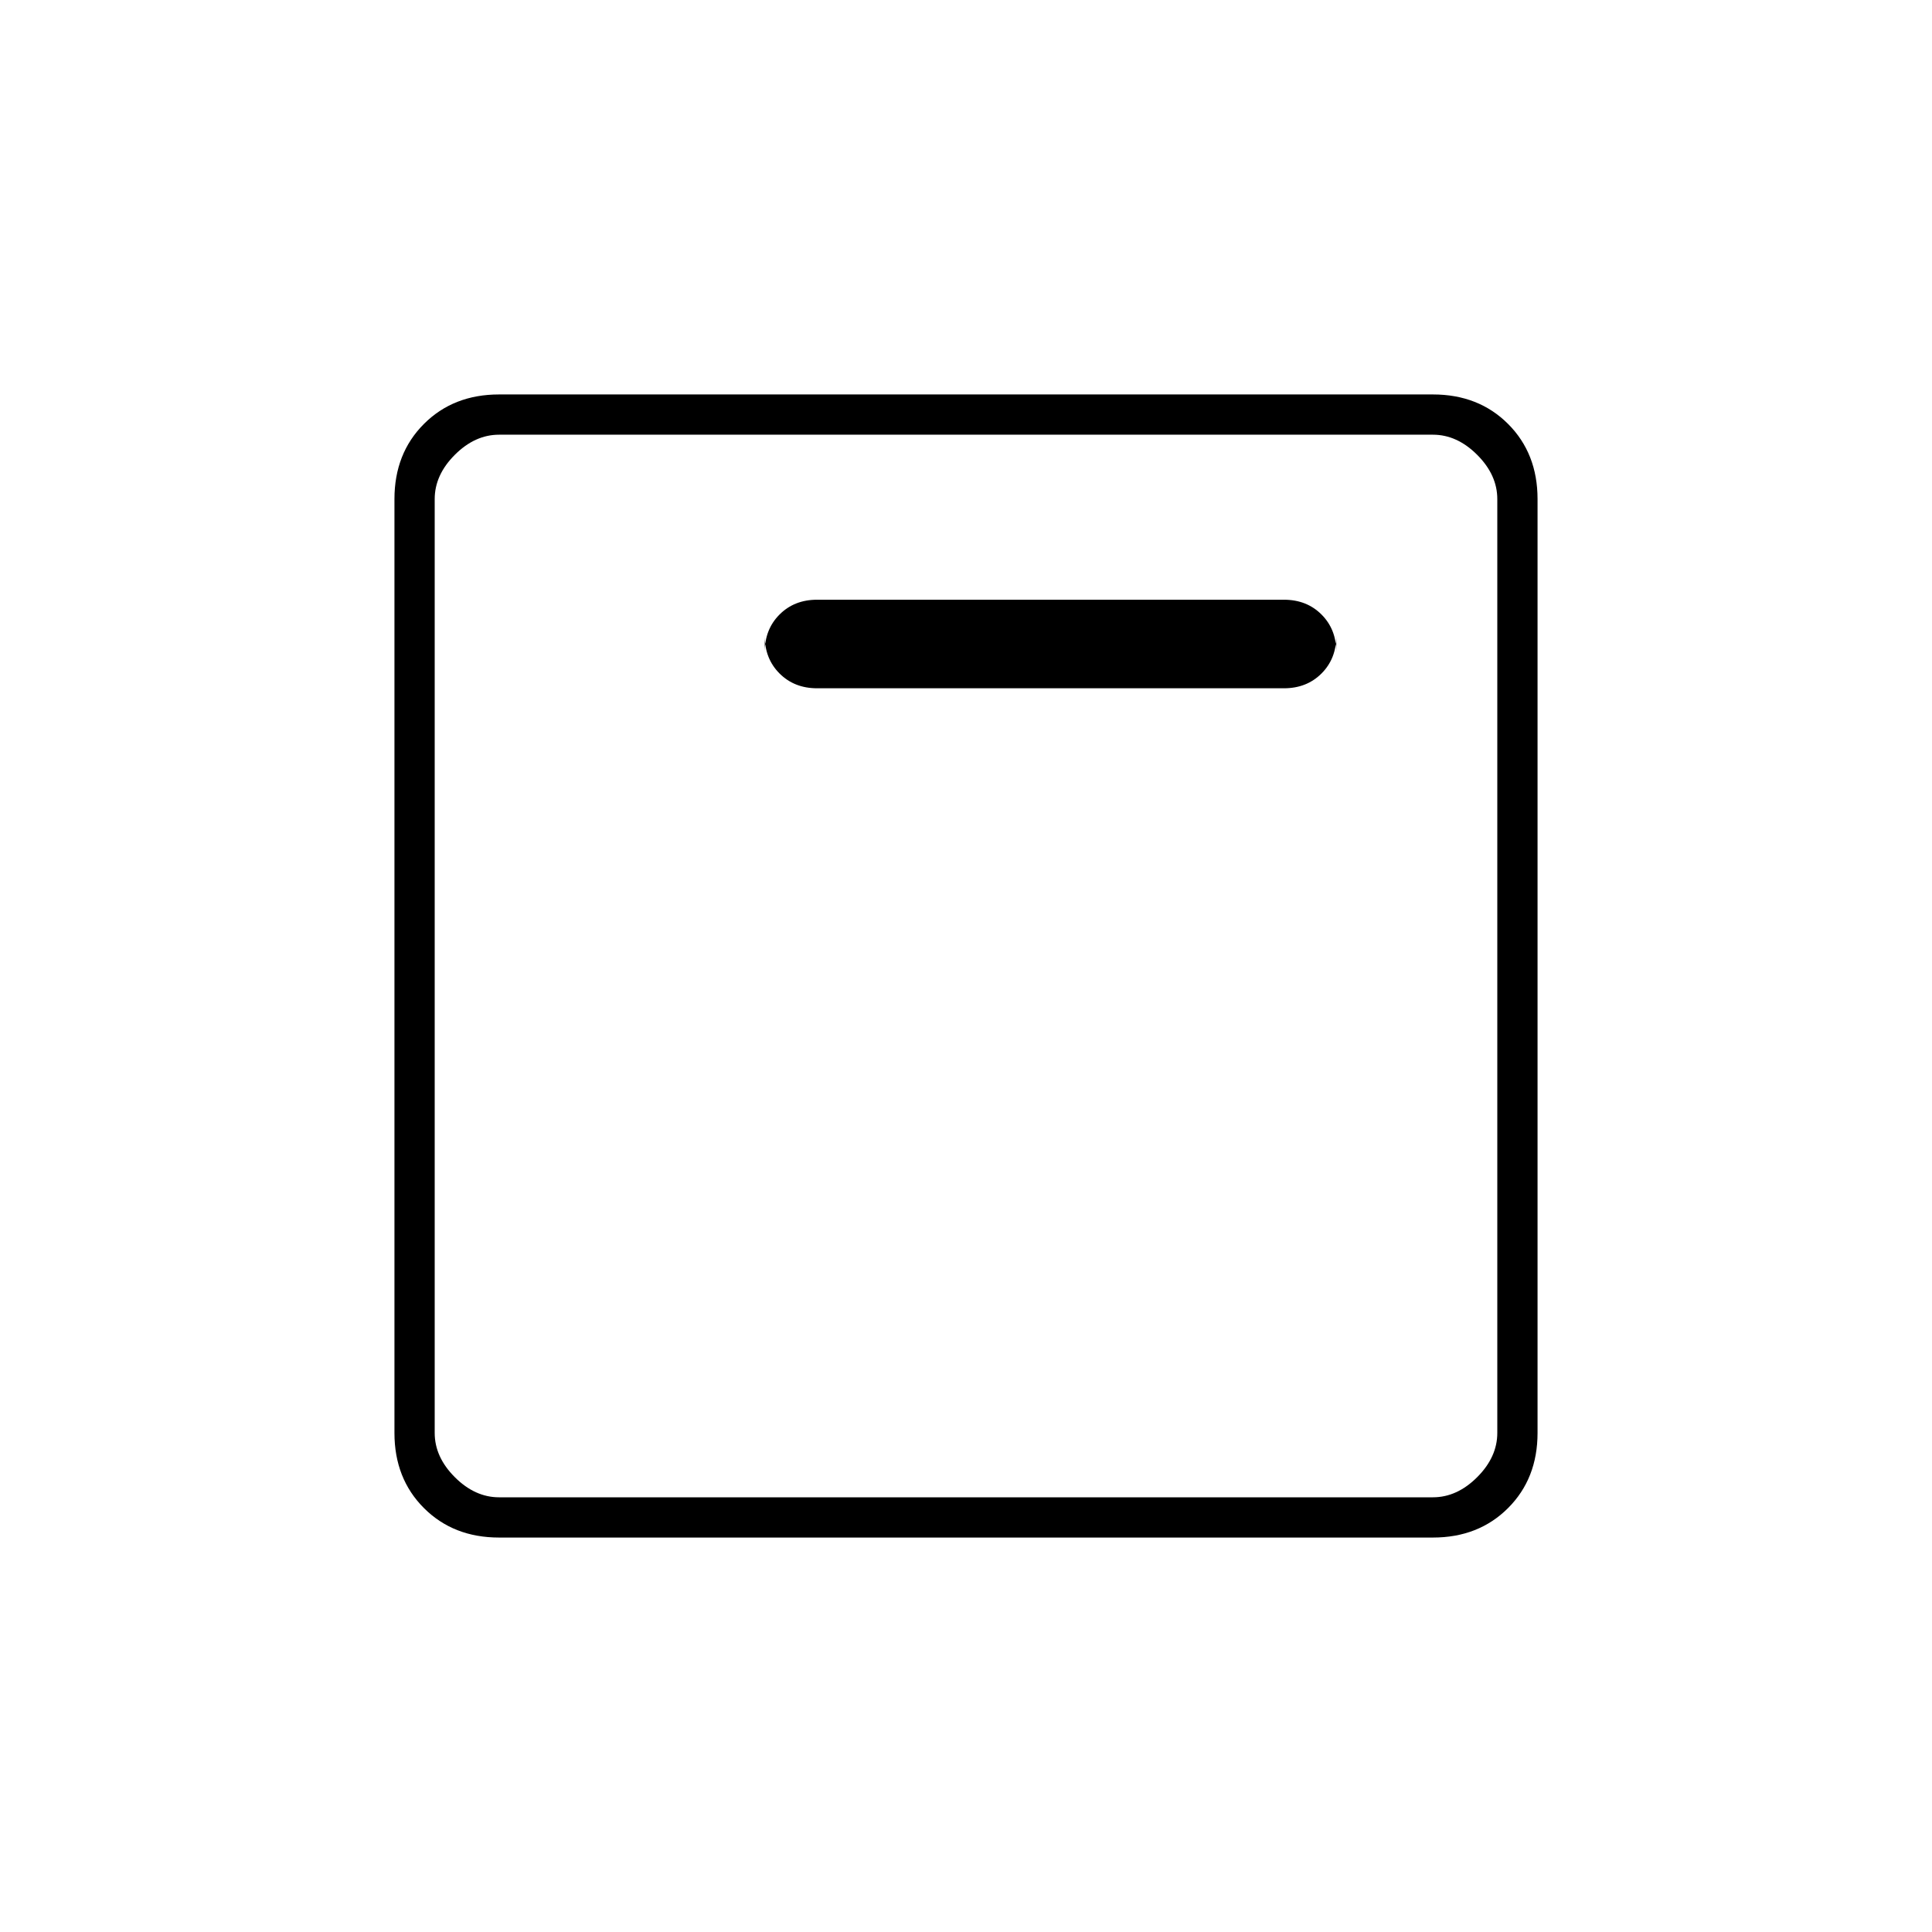 <svg xmlns="http://www.w3.org/2000/svg" height="20" viewBox="0 96 960 960" width="20"><path d="M406 438h232q11.3 0 18.65-7.35Q664 423.3 664 412v8q0-11.3-7.35-18.65Q649.3 394 638 394H406q-11.3 0-18.65 7.35Q380 408.7 380 420v-8q0 11.3 7.35 18.65Q394.7 438 406 438ZM248 860q-22.7 0-37.35-14.65Q196 830.7 196 808V344q0-22.7 14.65-37.35Q225.3 292 248 292h464q22.7 0 37.35 14.65Q764 321.3 764 344v464q0 22.7-14.65 37.35Q734.7 860 712 860H248Zm0-20h464q12 0 22-10t10-22V344q0-12-10-22t-22-10H248q-12 0-22 10t-10 22v464q0 12 10 22t22 10Zm-32-528v528-528Z"/></svg>